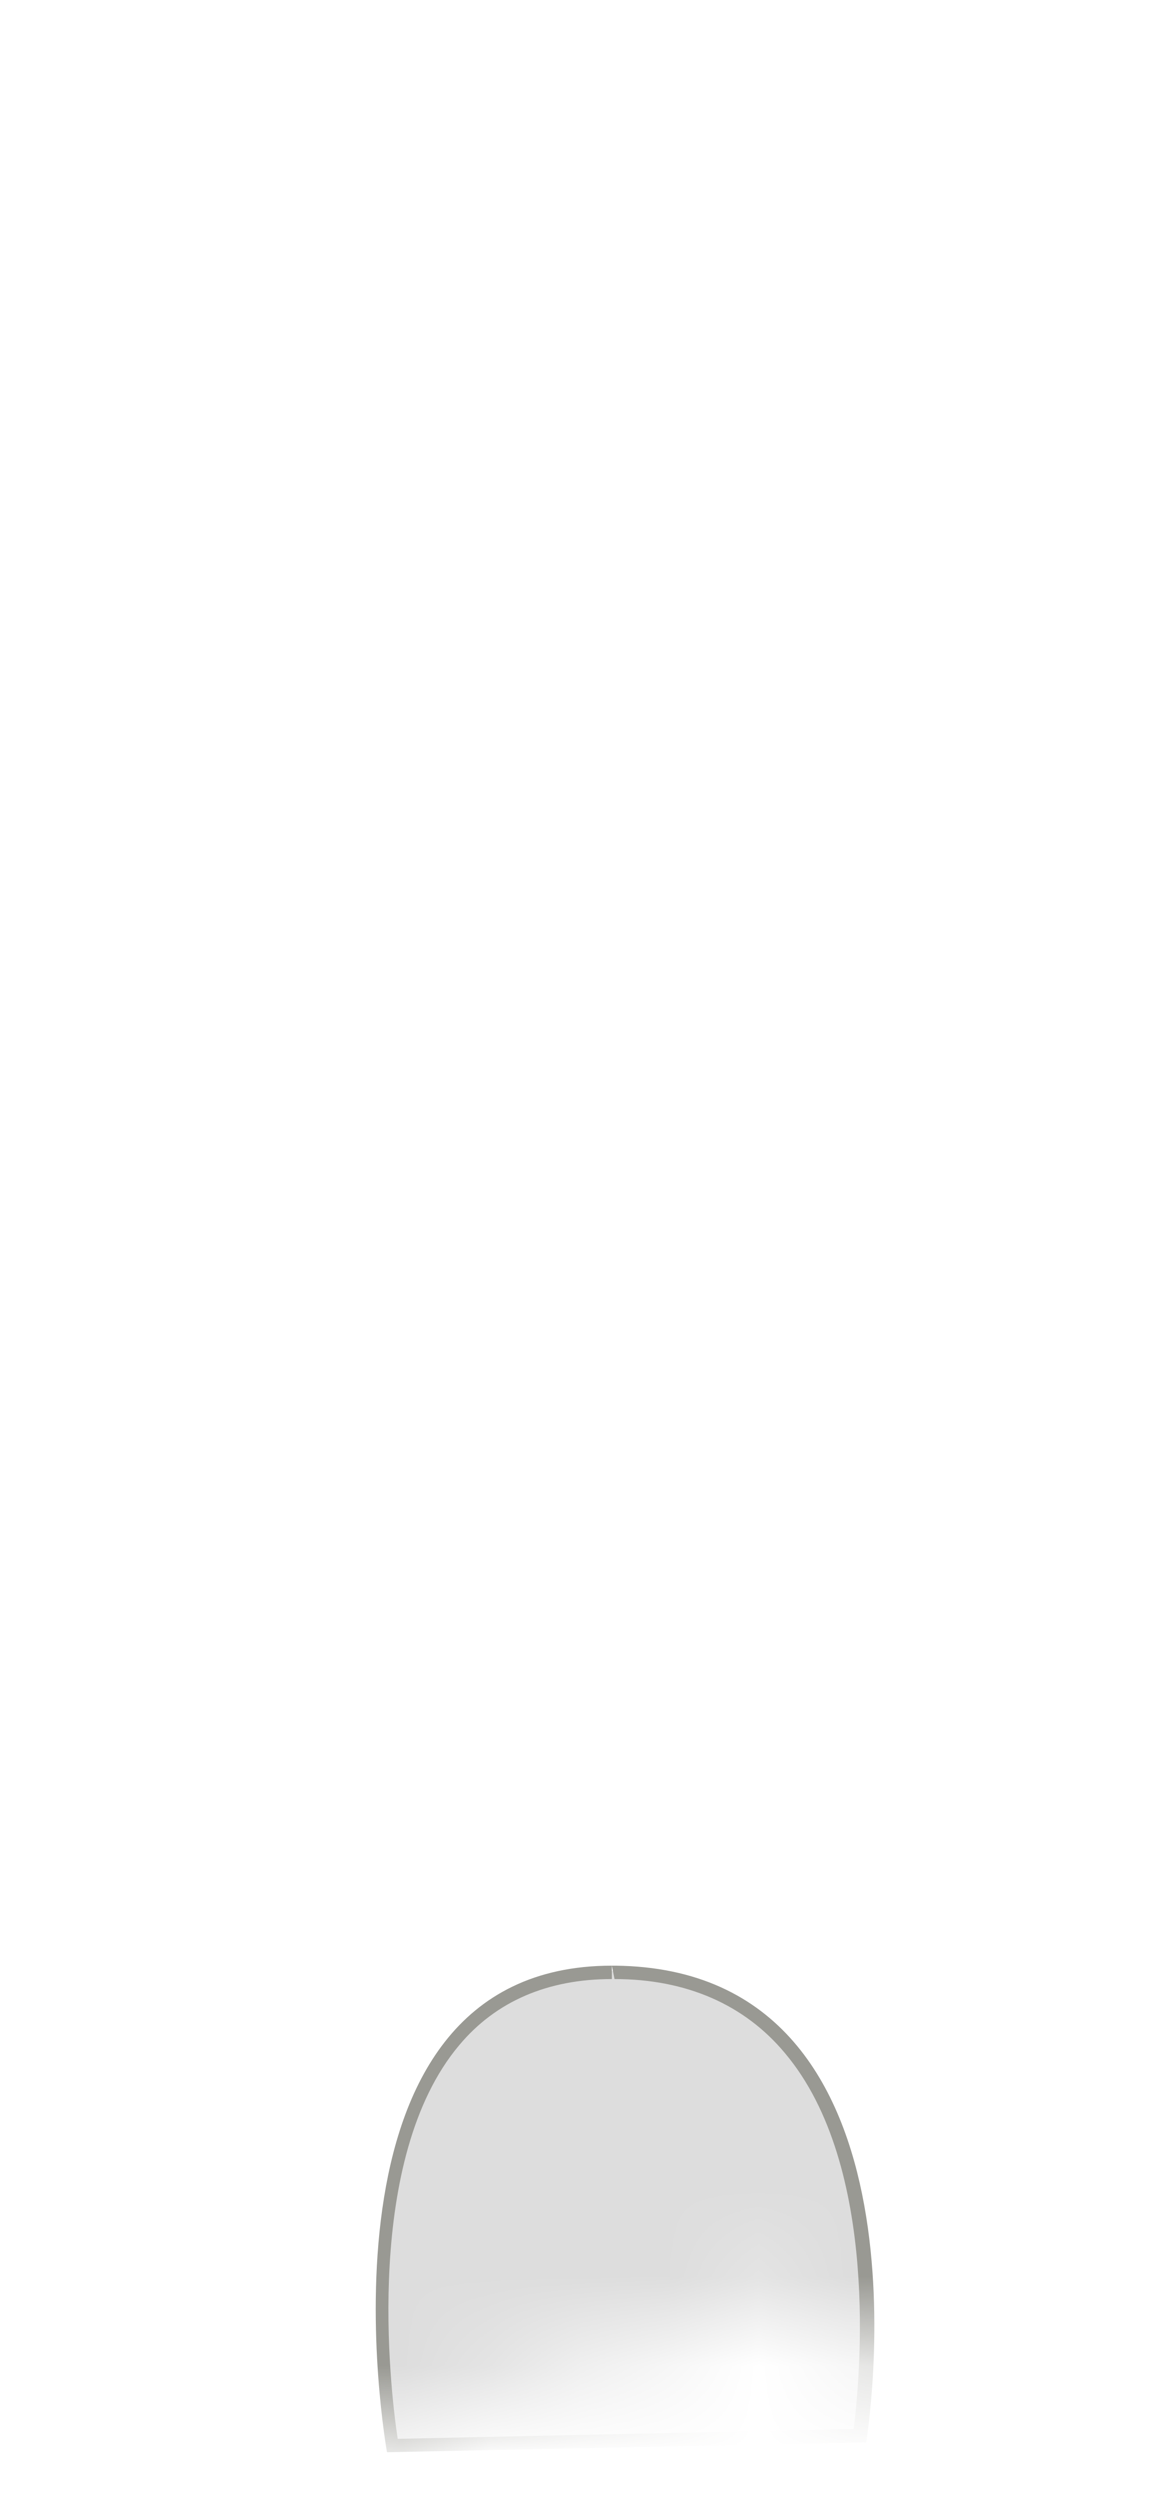<svg width="13" height="28" viewBox="0 0 13 28" fill="none" xmlns="http://www.w3.org/2000/svg">
<mask id="mask0_254_12530" style="mask-type:luminance" maskUnits="userSpaceOnUse" x="0" y="16" width="13" height="12">
<path d="M11.518 17.877C12.288 19.287 12.588 24.627 11.948 25.557C11.308 26.487 9.598 26.637 8.908 25.947C8.218 25.257 7.998 26.037 7.388 26.377C6.778 26.707 6.238 26.087 5.578 26.737C4.328 27.967 1.898 27.127 1.218 24.237C0.528 21.347 0.388 18.747 0.728 17.867C1.068 16.987 2.738 18.407 3.918 17.327C5.098 16.247 6.808 16.297 8.228 16.937C9.648 17.577 10.388 15.827 11.518 17.887V17.877Z" fill="white"/>
</mask>
<g mask="url(#mask0_254_12530)">
<path d="M4.399 27.386C4.329 26.936 3.959 24.196 5.089 22.846C5.509 22.336 6.109 22.076 6.859 22.076C7.729 22.076 8.389 22.376 8.859 22.926C10.099 24.396 9.629 27.296 9.629 27.326L4.399 27.376V27.386Z" fill="#DDDDDD"/>
<path d="M6.857 22.017L6.887 22.167C7.697 22.167 8.347 22.457 8.797 22.997C9.867 24.267 9.637 26.647 9.567 27.207L4.457 27.317C4.367 26.727 4.077 24.177 5.147 22.907C5.557 22.417 6.137 22.167 6.857 22.167V22.017ZM6.857 22.017C3.357 22.017 4.337 27.467 4.337 27.467L9.707 27.357C9.707 27.357 10.587 22.057 6.897 22.017C6.887 22.017 6.877 22.017 6.867 22.017H6.857Z" fill="#999993"/>
</g>
</svg>
